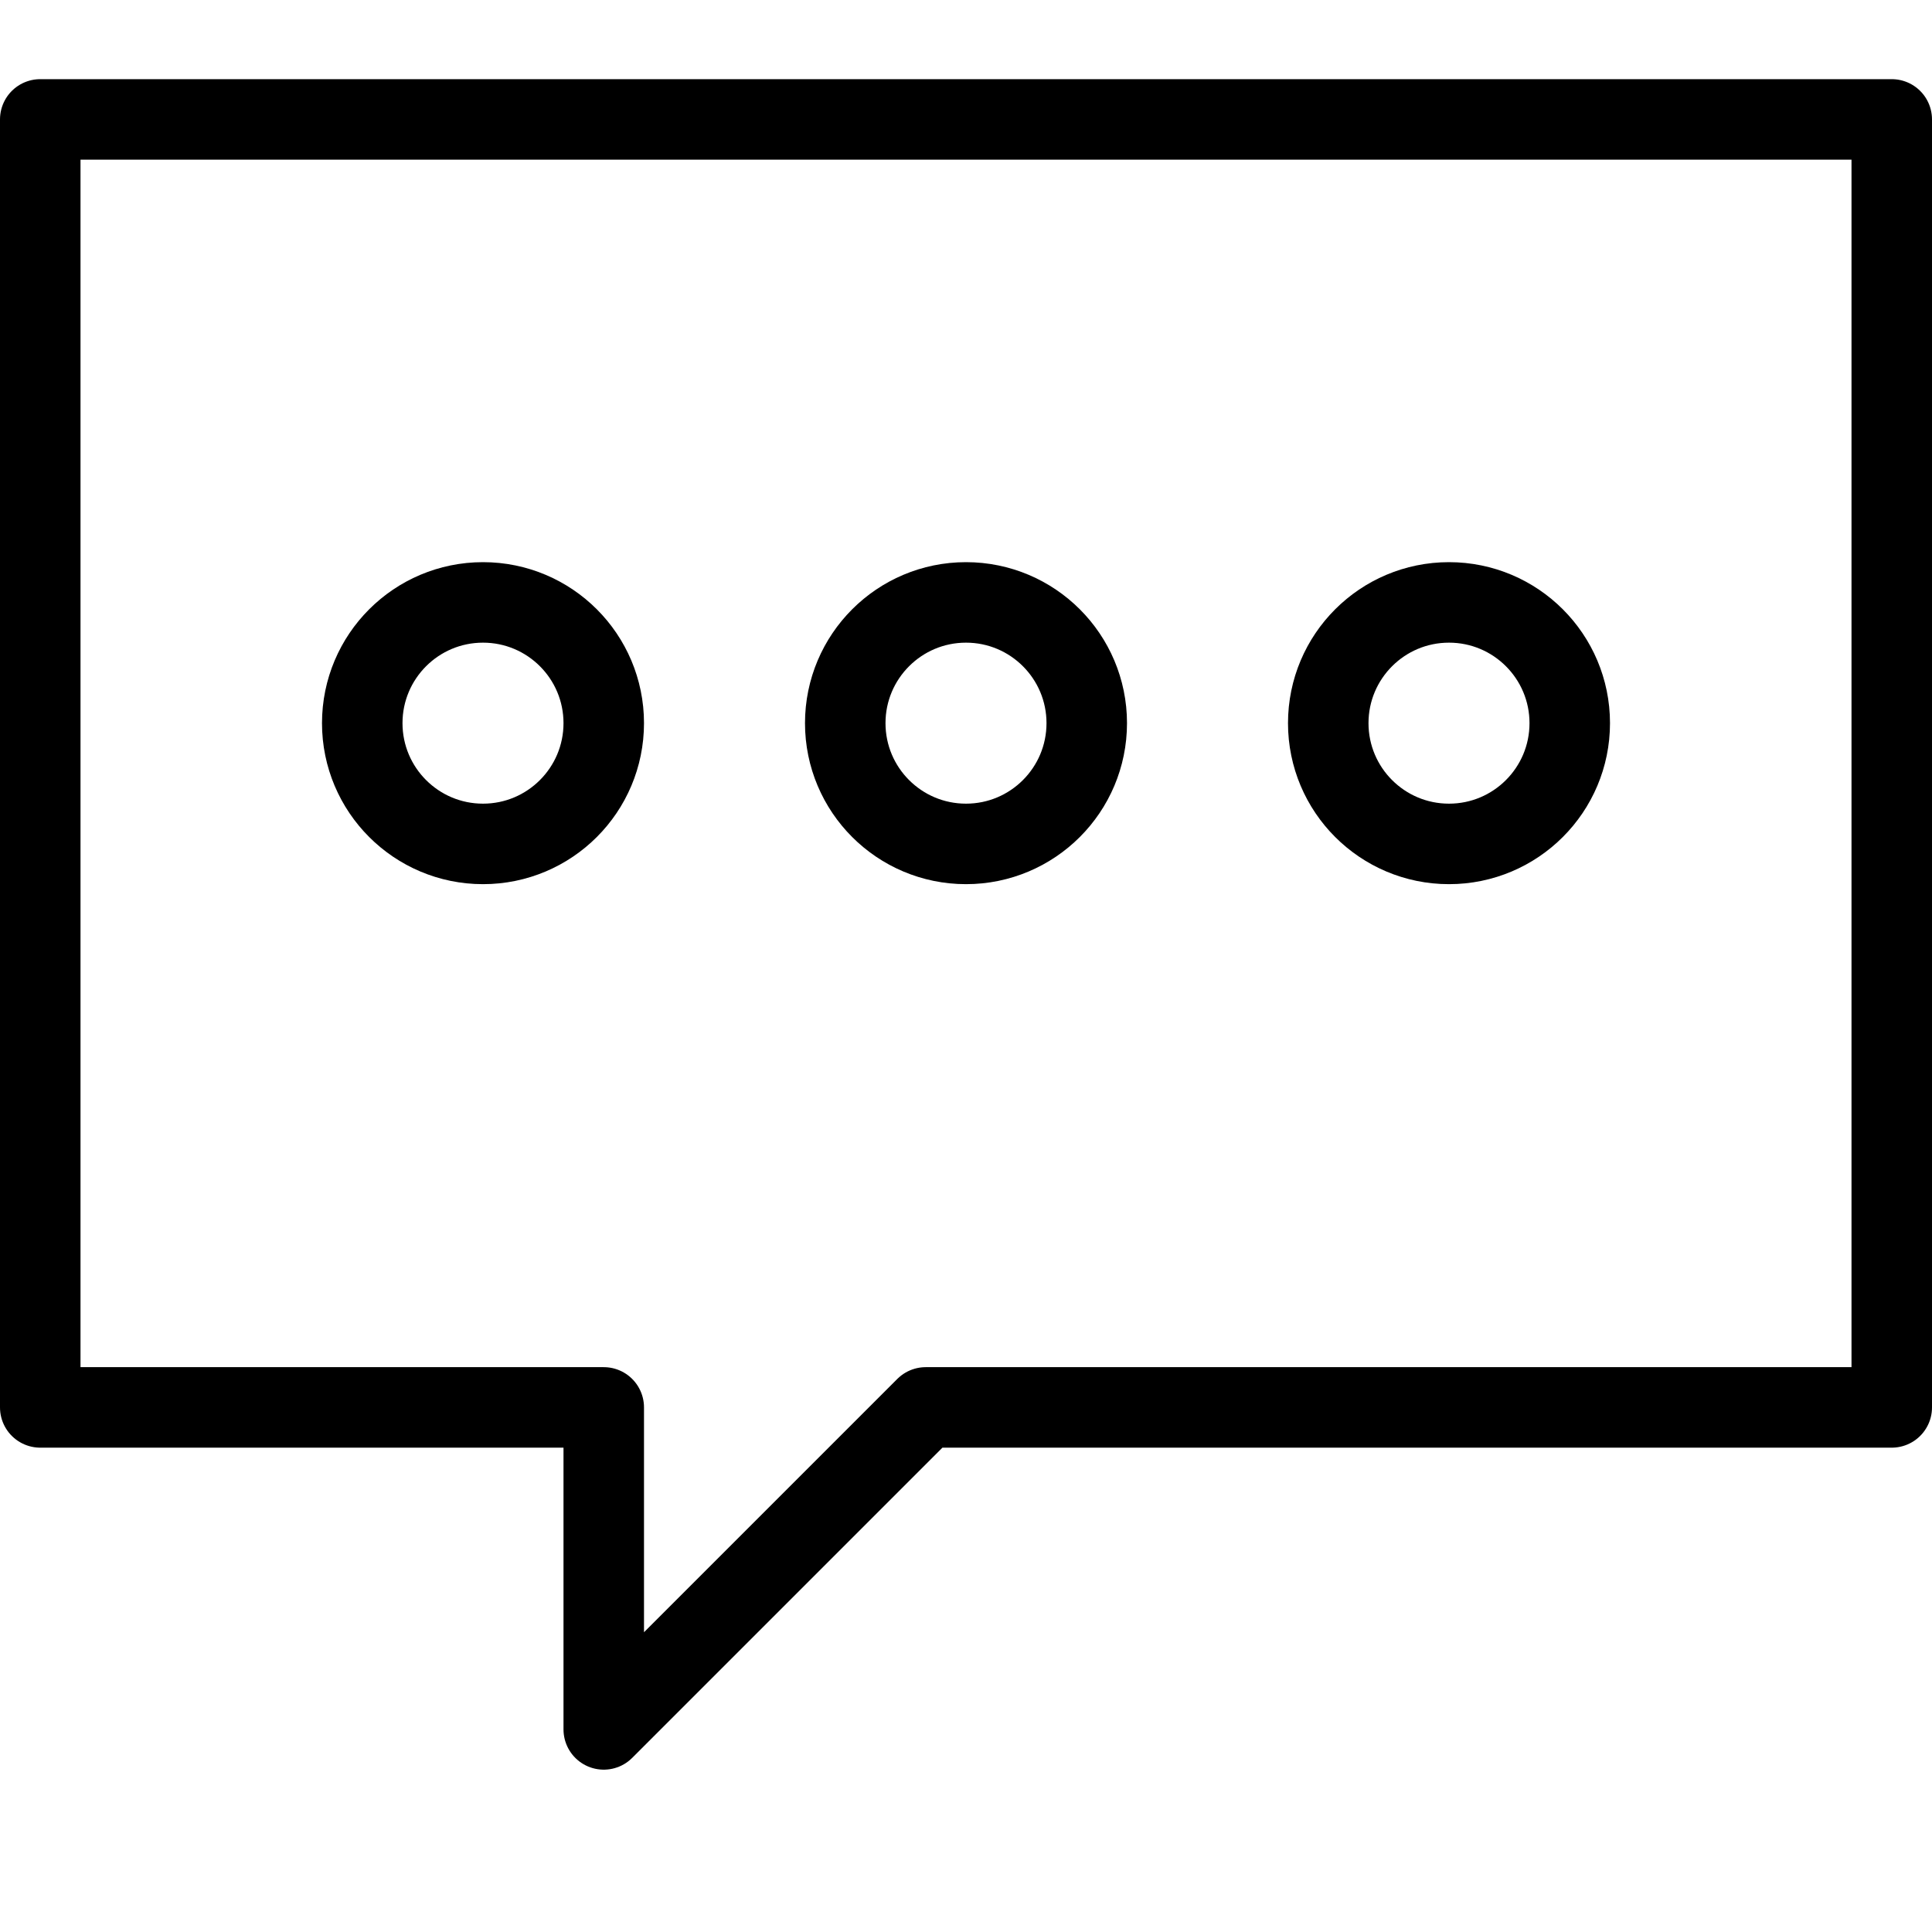 <svg xmlns="http://www.w3.org/2000/svg" viewBox="0 0 144 144"><polygon points="141 104.9 69 104.9 45 128.9 45 104.9 3 104.9 3 8.9 141 8.9 141 104.9" style="fill:none;stroke:#000;stroke-linecap:round;stroke-linejoin:round;stroke-width:6px"/><circle cx="36" cy="53.9" r="9" style="fill:none;stroke:#000;stroke-linejoin:round;stroke-width:6px"/><circle cx="72" cy="53.9" r="9" style="fill:none;stroke:#000;stroke-linejoin:round;stroke-width:6px"/><circle cx="108" cy="53.9" r="9" style="fill:none;stroke:#000;stroke-linejoin:round;stroke-width:6px"/><rect width="144" height="144" style="fill:none"/></svg>